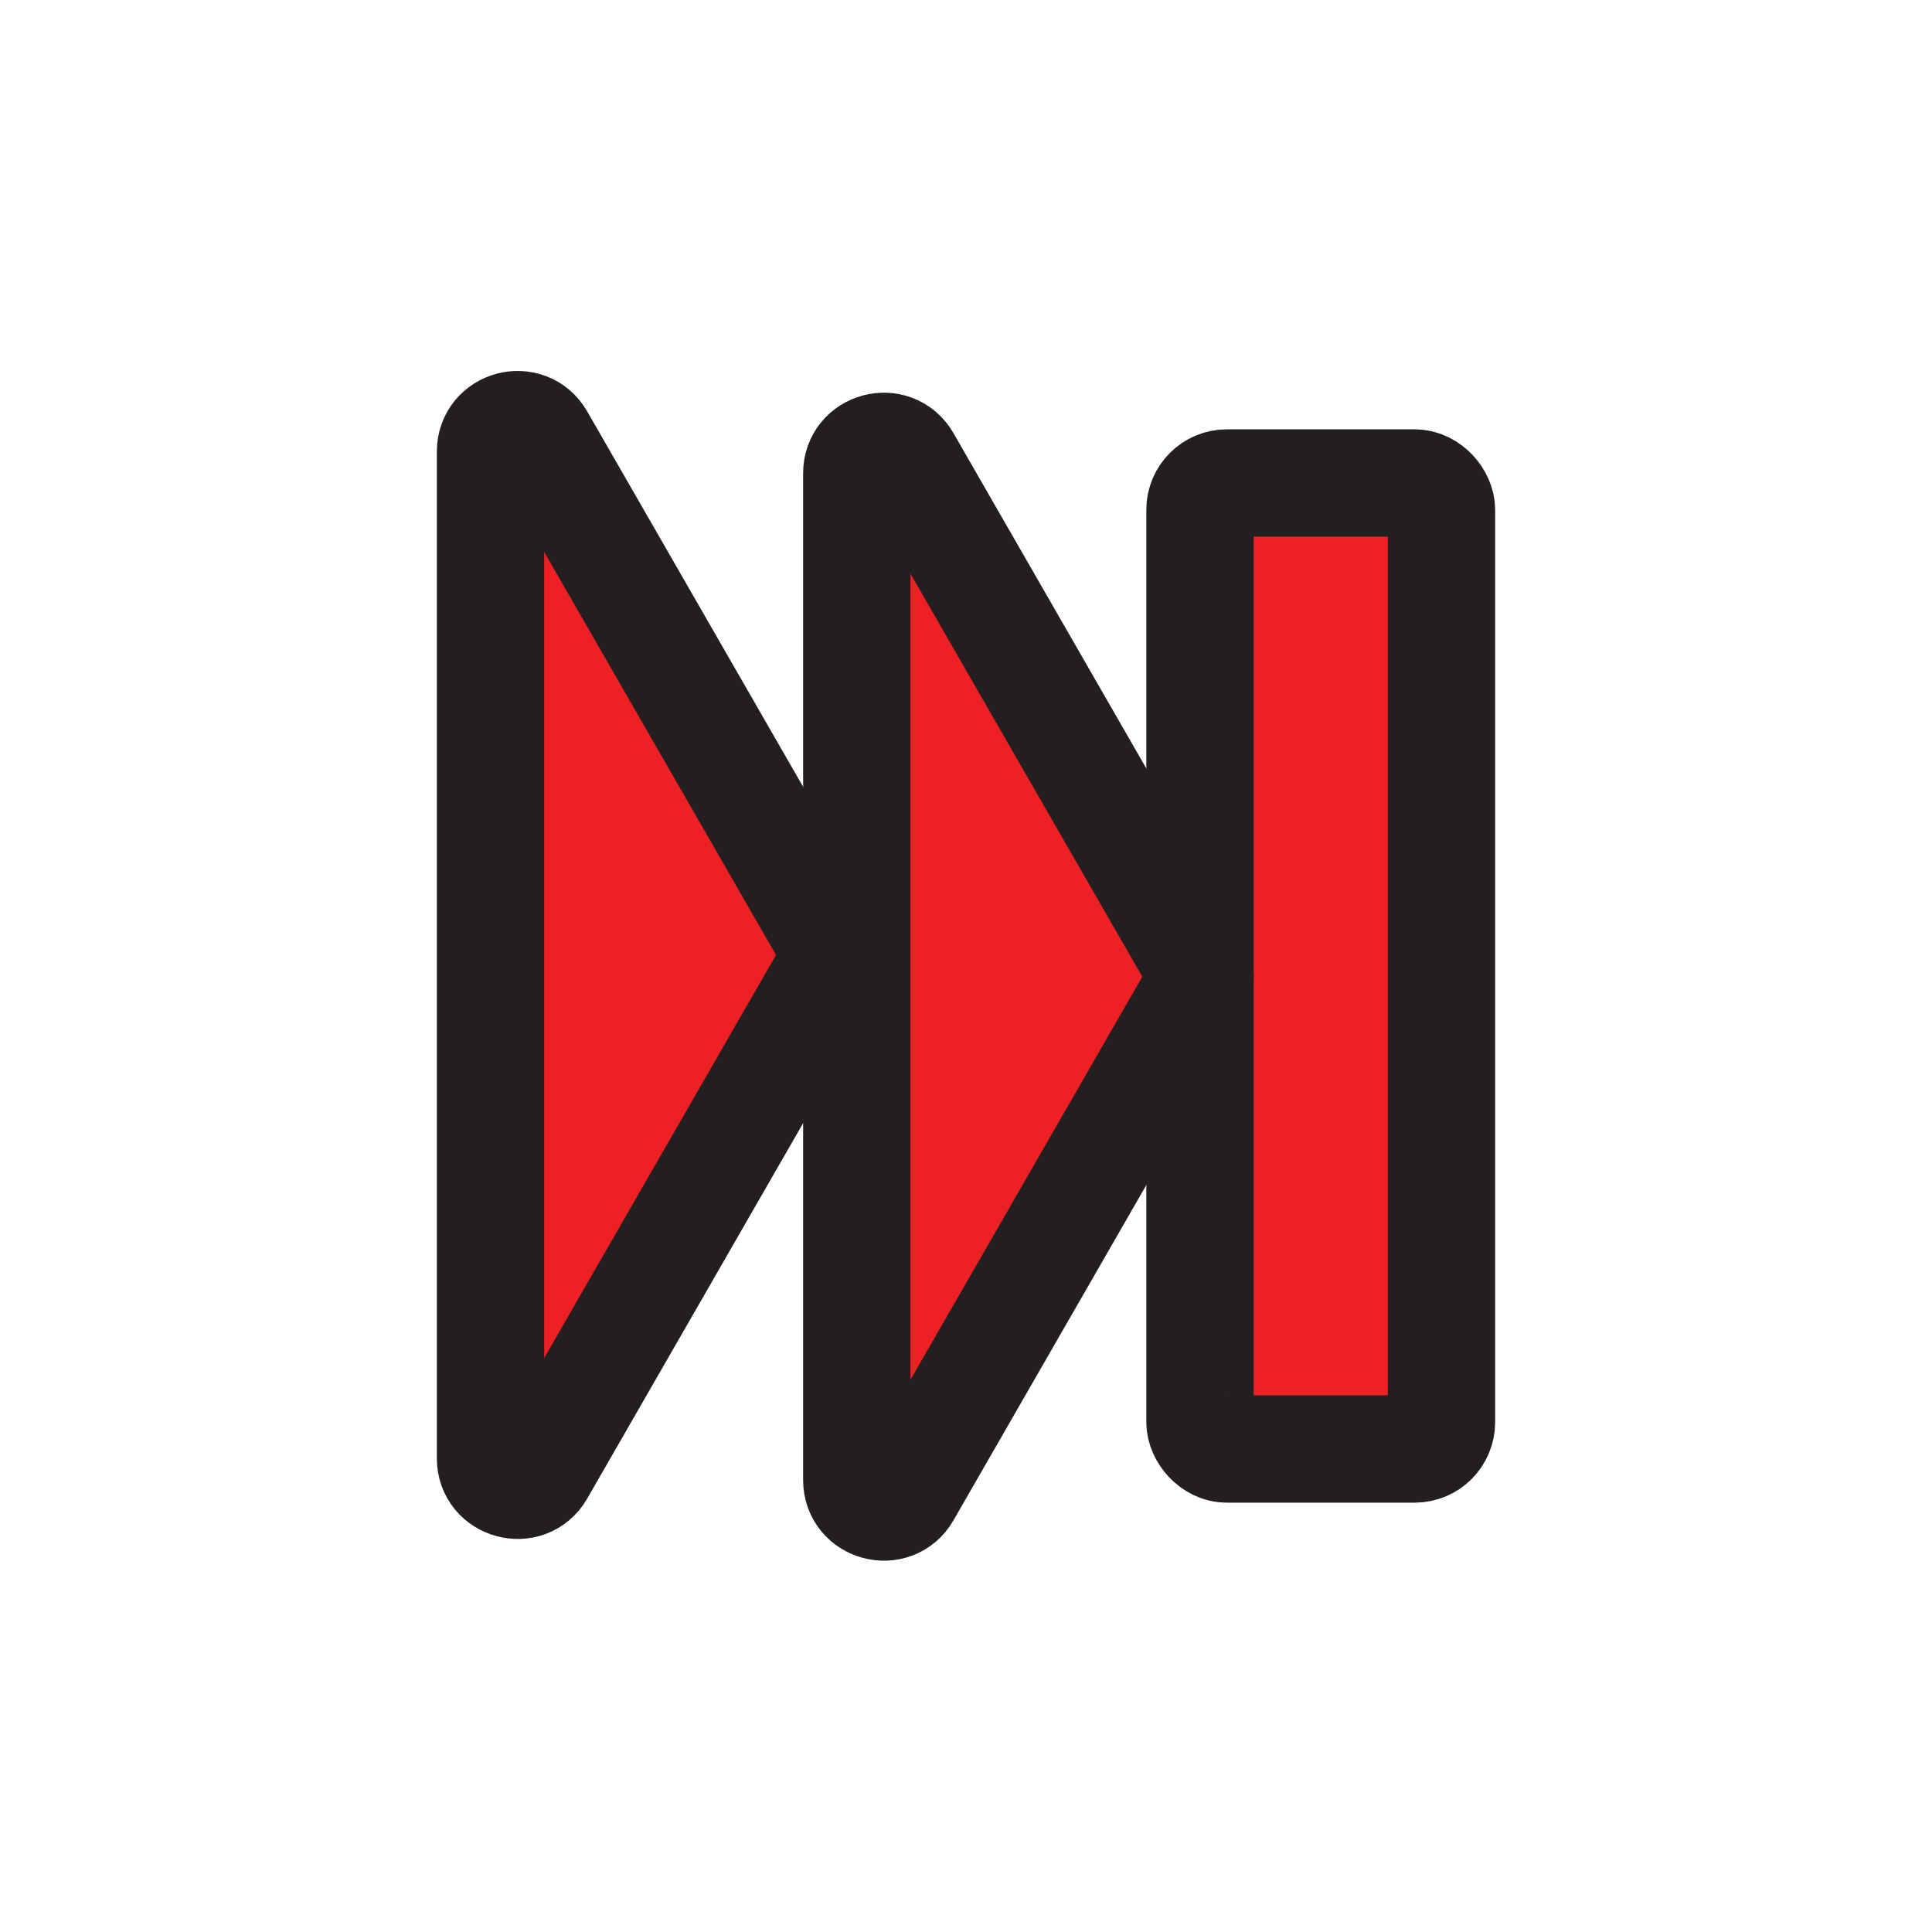 <?xml version="1.0" encoding="UTF-8"?>
<svg id="playback-end" xmlns="http://www.w3.org/2000/svg" viewBox="0 0 72 72">
  <path d="M18.28,16.84v37.51c0,1.02,1.36,1.39,1.87.5l10.79-18.76c.18-.31.18-.69,0-1l-10.79-18.76c-.51-.89-1.87-.53-1.87.5Z" style="fill: #ed2024; stroke-width: 0px;"/>
  <path d="M31.93,17.65v37.51c0,1.02,1.36,1.39,1.87.5l10.79-18.76c.18-.31.18-.69,0-1l-10.79-18.76c-.51-.89-1.87-.53-1.87.5Z" style="fill: #ed2024; stroke-width: 0px;"/>
  <rect x="44.72" y="18" width="9" height="36" rx="1" ry="1" style="fill: #ed2024; stroke-width: 0px;"/>
  <path d="M18.28,16.84v37.51c0,1.02,1.36,1.39,1.87.5l10.79-18.76c.18-.31.18-.69,0-1l-10.79-18.76c-.51-.89-1.87-.53-1.87.5Z" style="fill: none; stroke: #231f20; stroke-miterlimit: 10; stroke-width: 4px;"/>
  <path d="M31.93,17.65v37.51c0,1.02,1.36,1.39,1.87.5l10.79-18.76c.18-.31.18-.69,0-1l-10.79-18.76c-.51-.89-1.87-.53-1.87.5Z" style="fill: none; stroke: #231f20; stroke-miterlimit: 10; stroke-width: 4px;"/>
  <rect x="44.72" y="18" width="9" height="36" rx="1" ry="1" style="fill: none; stroke: #231f20; stroke-miterlimit: 10; stroke-width: 4px;"/>
</svg>